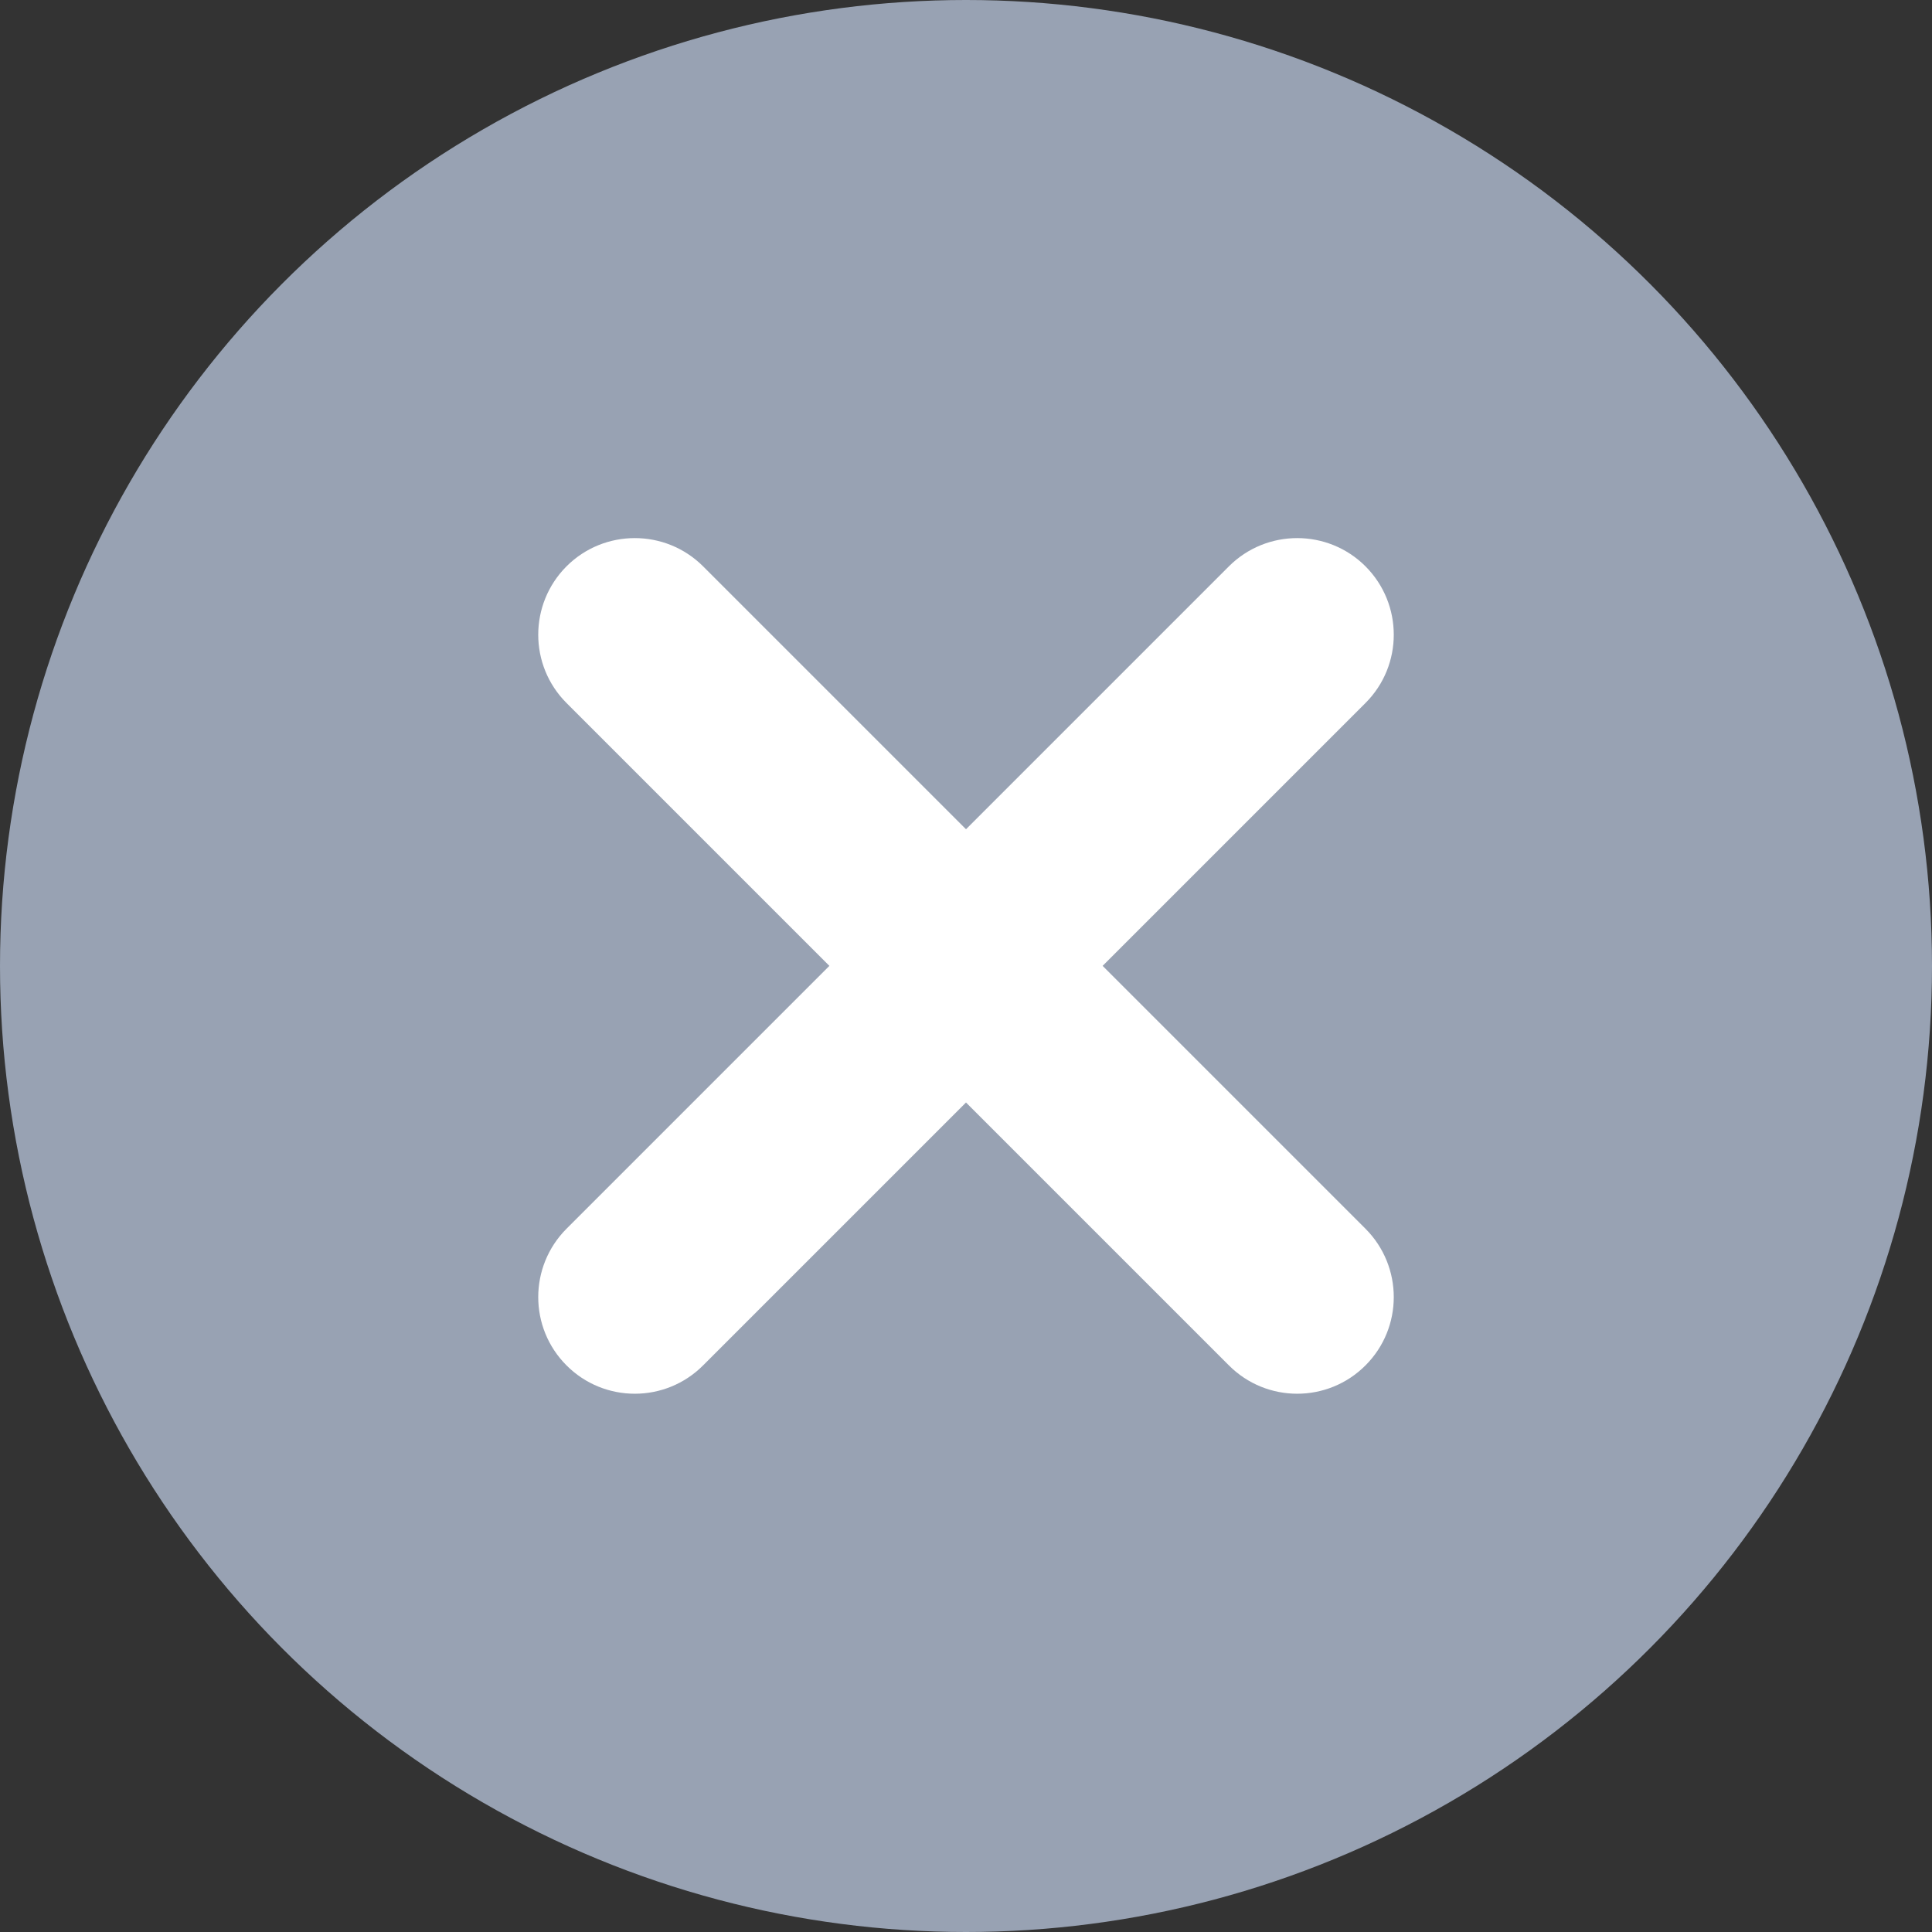 <svg width="14" height="14" viewBox="0 0 14 14" fill="none" xmlns="http://www.w3.org/2000/svg">
<rect x="0" y="0" width="14" height="14" fill="#333333" stroke="none"/>
<g id="icon/close_circle">
<circle id="Ellipse 2" cx="7" cy="7" r="7" fill="#98A2B3"/>
<g id="Union">
<path fill-rule="evenodd" clip-rule="evenodd" d="M4.883 4.316C4.727 4.16 4.473 4.16 4.317 4.316C4.161 4.473 4.161 4.726 4.317 4.882L6.434 6.999L4.317 9.116C4.161 9.273 4.161 9.526 4.317 9.682C4.473 9.838 4.727 9.838 4.883 9.682L7 7.565L9.117 9.682C9.273 9.838 9.527 9.838 9.683 9.682C9.839 9.526 9.839 9.273 9.683 9.116L7.566 6.999L9.683 4.882C9.839 4.726 9.839 4.473 9.683 4.316C9.527 4.16 9.273 4.16 9.117 4.316L7 6.434L4.883 4.316Z" fill="white"/>
<path d="M4.883 4.316L5.095 4.104V4.104L4.883 4.316ZM4.317 4.882L4.105 5.094H4.105L4.317 4.882ZM6.434 6.999L6.646 7.211L6.859 6.999L6.646 6.787L6.434 6.999ZM4.317 9.116L4.529 9.329H4.529L4.317 9.116ZM4.317 9.682L4.529 9.47L4.529 9.47L4.317 9.682ZM4.883 9.682L4.671 9.47H4.671L4.883 9.682ZM7 7.565L7.212 7.353L7 7.141L6.788 7.353L7 7.565ZM9.117 9.682L9.329 9.47L9.329 9.47L9.117 9.682ZM9.683 9.682L9.471 9.47L9.471 9.47L9.683 9.682ZM9.683 9.116L9.471 9.329L9.471 9.329L9.683 9.116ZM7.566 6.999L7.354 6.787L7.141 6.999L7.354 7.211L7.566 6.999ZM9.683 4.882L9.895 5.094V5.094L9.683 4.882ZM9.683 4.316L9.895 4.104V4.104L9.683 4.316ZM9.117 4.316L8.905 4.104V4.104L9.117 4.316ZM7 6.434L6.788 6.646L7 6.858L7.212 6.646L7 6.434ZM4.529 4.529C4.568 4.489 4.632 4.489 4.671 4.529L5.095 4.104C4.822 3.831 4.378 3.831 4.105 4.104L4.529 4.529ZM4.529 4.67C4.49 4.631 4.49 4.568 4.529 4.529L4.105 4.104C3.832 4.378 3.832 4.821 4.105 5.094L4.529 4.67ZM6.646 6.787L4.529 4.67L4.105 5.094L6.222 7.211L6.646 6.787ZM4.529 9.329L6.646 7.211L6.222 6.787L4.105 8.904L4.529 9.329ZM4.529 9.47C4.49 9.431 4.49 9.368 4.529 9.329L4.105 8.904C3.832 9.178 3.832 9.621 4.105 9.894L4.529 9.47ZM4.671 9.47C4.632 9.509 4.568 9.509 4.529 9.47L4.105 9.894C4.378 10.168 4.822 10.168 5.095 9.894L4.671 9.47ZM6.788 7.353L4.671 9.47L5.095 9.894L7.212 7.777L6.788 7.353ZM9.329 9.47L7.212 7.353L6.788 7.777L8.905 9.894L9.329 9.47ZM9.471 9.47C9.432 9.509 9.368 9.509 9.329 9.47L8.905 9.894C9.178 10.168 9.622 10.168 9.895 9.894L9.471 9.47ZM9.471 9.329C9.51 9.368 9.51 9.431 9.471 9.47L9.895 9.894C10.168 9.621 10.168 9.178 9.895 8.904L9.471 9.329ZM7.354 7.211L9.471 9.329L9.895 8.904L7.778 6.787L7.354 7.211ZM9.471 4.67L7.354 6.787L7.778 7.211L9.895 5.094L9.471 4.67ZM9.471 4.529C9.51 4.568 9.51 4.631 9.471 4.67L9.895 5.094C10.168 4.821 10.168 4.378 9.895 4.104L9.471 4.529ZM9.329 4.529C9.368 4.489 9.432 4.489 9.471 4.529L9.895 4.104C9.622 3.831 9.178 3.831 8.905 4.104L9.329 4.529ZM7.212 6.646L9.329 4.529L8.905 4.104L6.788 6.221L7.212 6.646ZM4.671 4.529L6.788 6.646L7.212 6.221L5.095 4.104L4.671 4.529Z" fill="white"/>
</g>
</g>
</svg>
